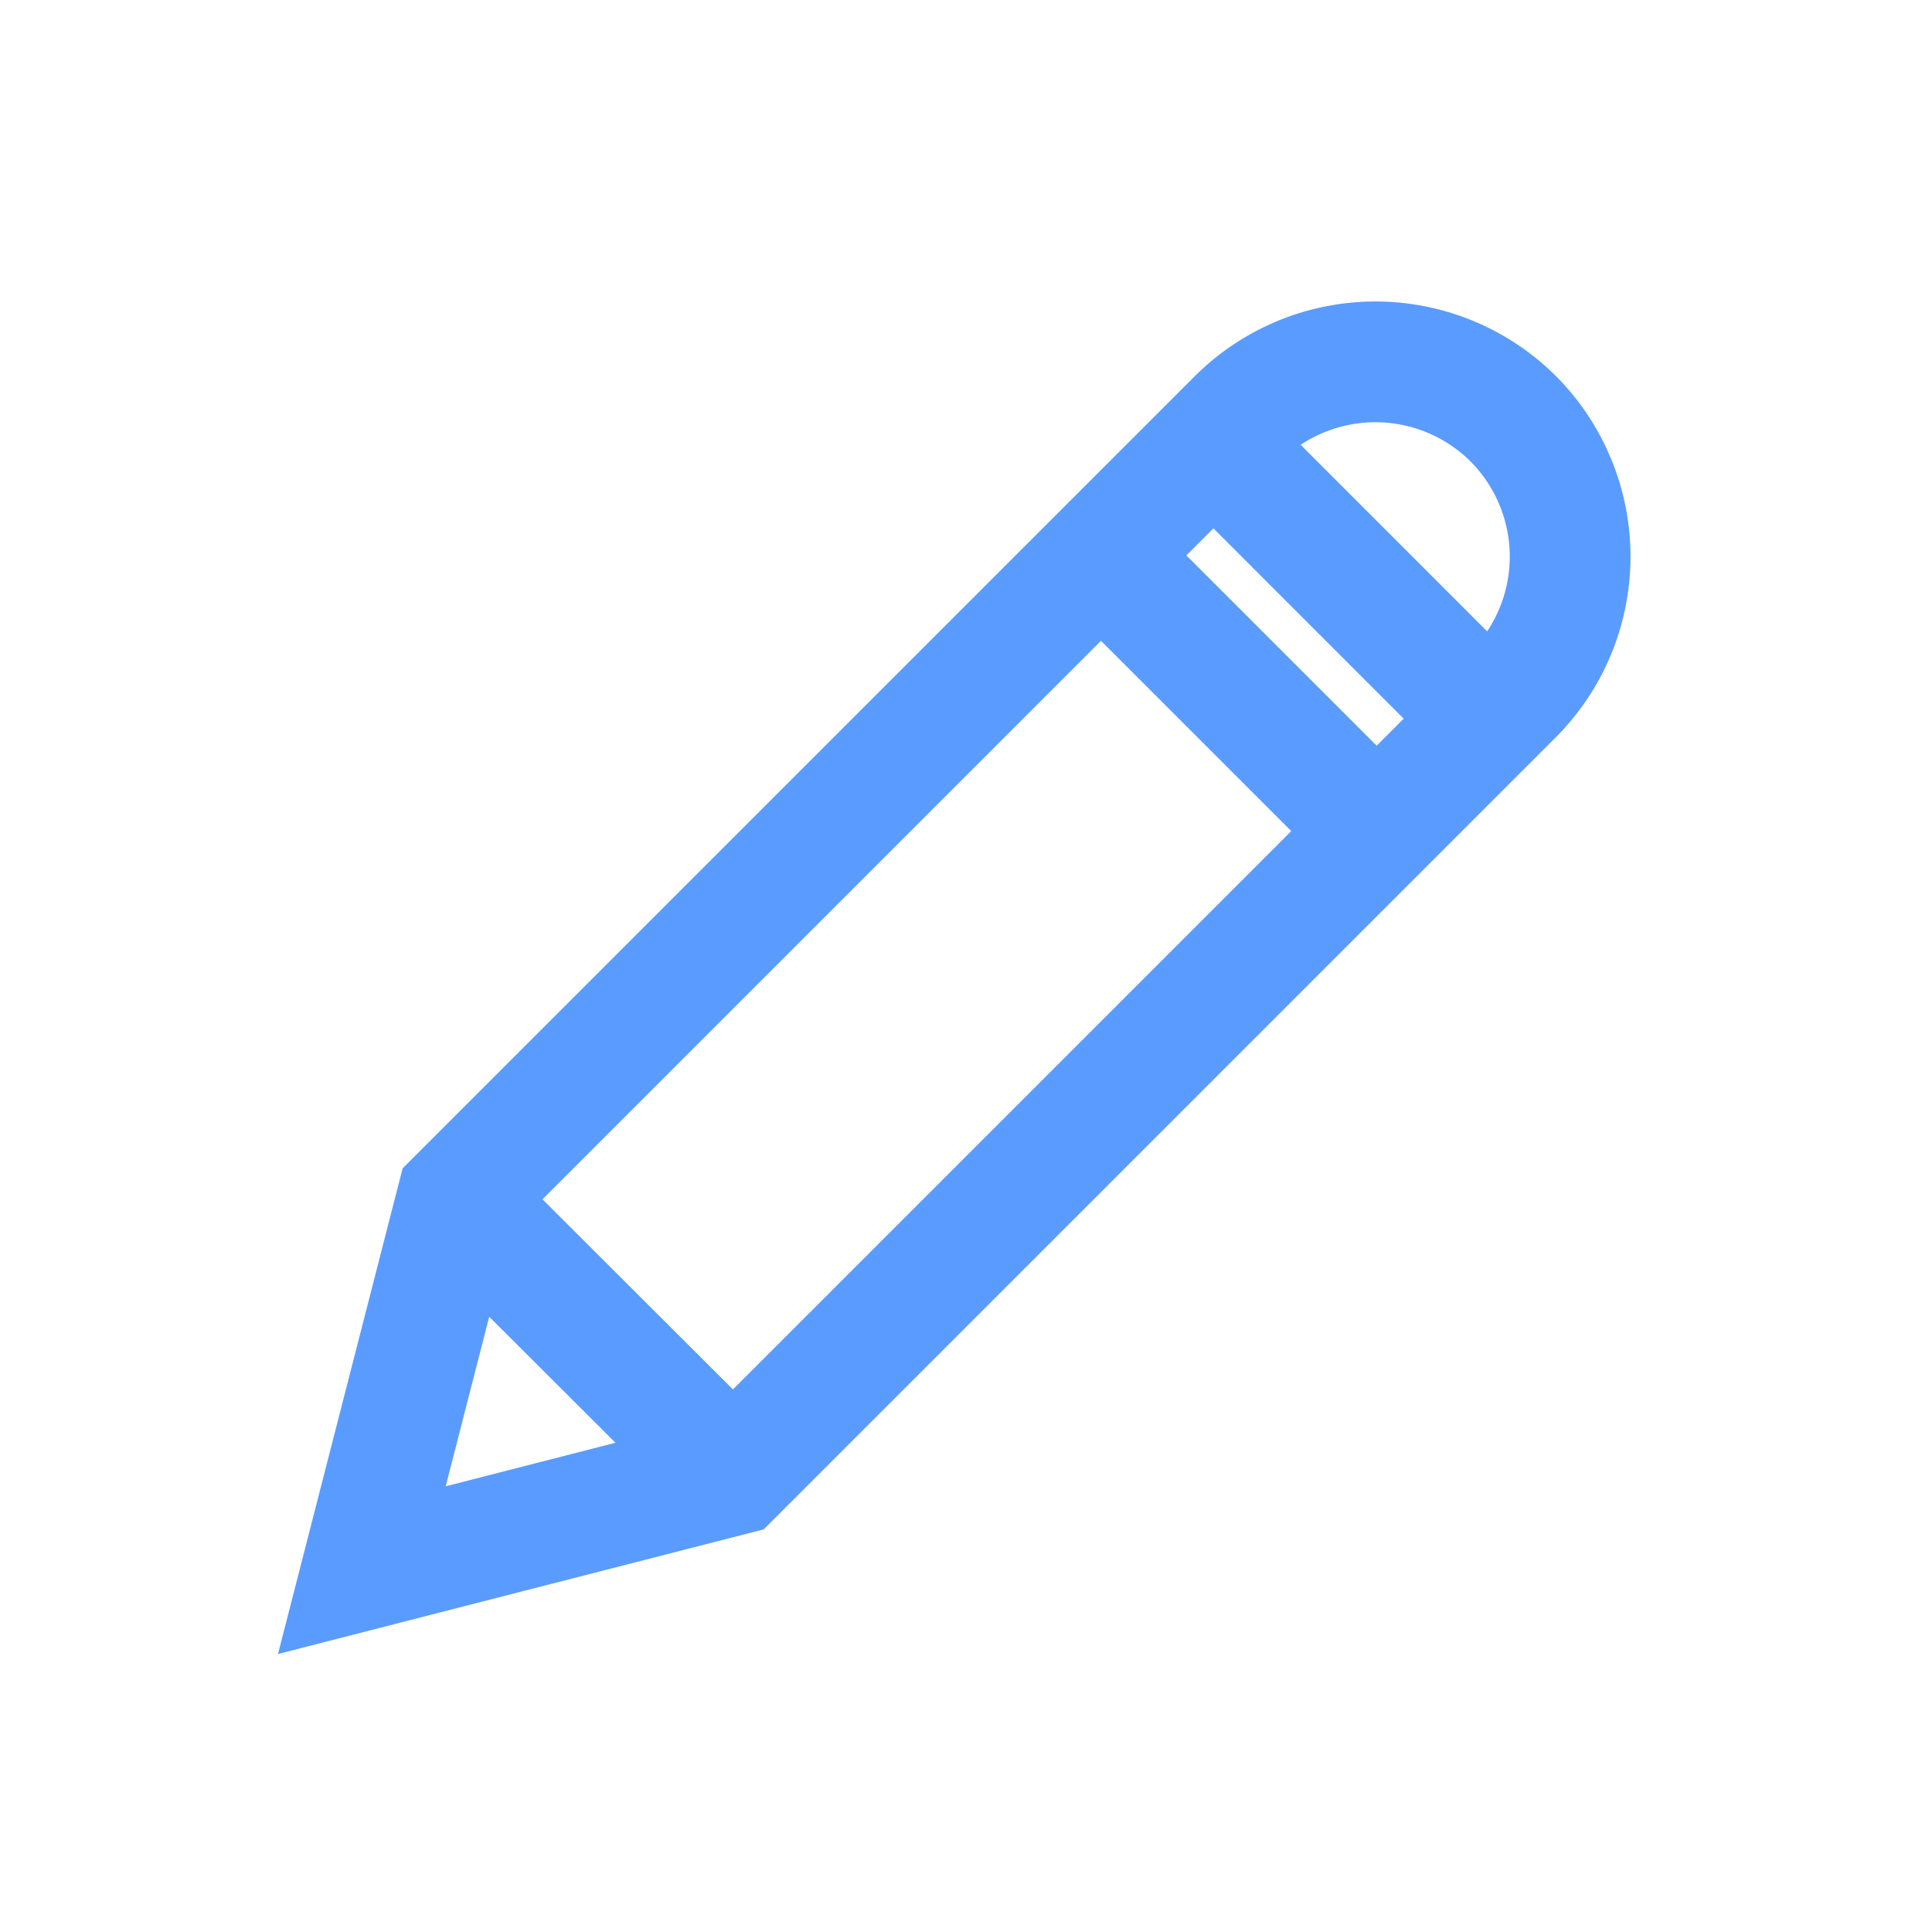 <svg width="24" height="24" viewBox="0 0 24 24" fill="none" xmlns="http://www.w3.org/2000/svg">
<g id="Regular / pencil-1">
<g id="pencil-1">
<path id="Shape" fill-rule="evenodd" clip-rule="evenodd" d="M18.798 5.202C18.339 4.745 17.716 4.491 17.069 4.495C16.421 4.5 15.802 4.763 15.35 5.226L5.677 14.899L4.495 19.505L9.102 18.323L18.774 8.651C19.237 8.198 19.5 7.579 19.505 6.931C19.509 6.284 19.255 5.661 18.798 5.202Z" stroke="#5A9BFF" stroke-width="1.5"/>
<path id="Shape_2" d="M15.073 5.502L18.497 8.927" stroke="#5A9BFF" stroke-width="1.5"/>
<path id="Shape_3" d="M13.676 6.899L17.101 10.324" stroke="#5A9BFF" stroke-width="1.5"/>
<path id="Shape_4" d="M5.677 14.898L9.105 18.32" stroke="#5A9BFF" stroke-width="1.5"/>
</g>
</g>
</svg>
